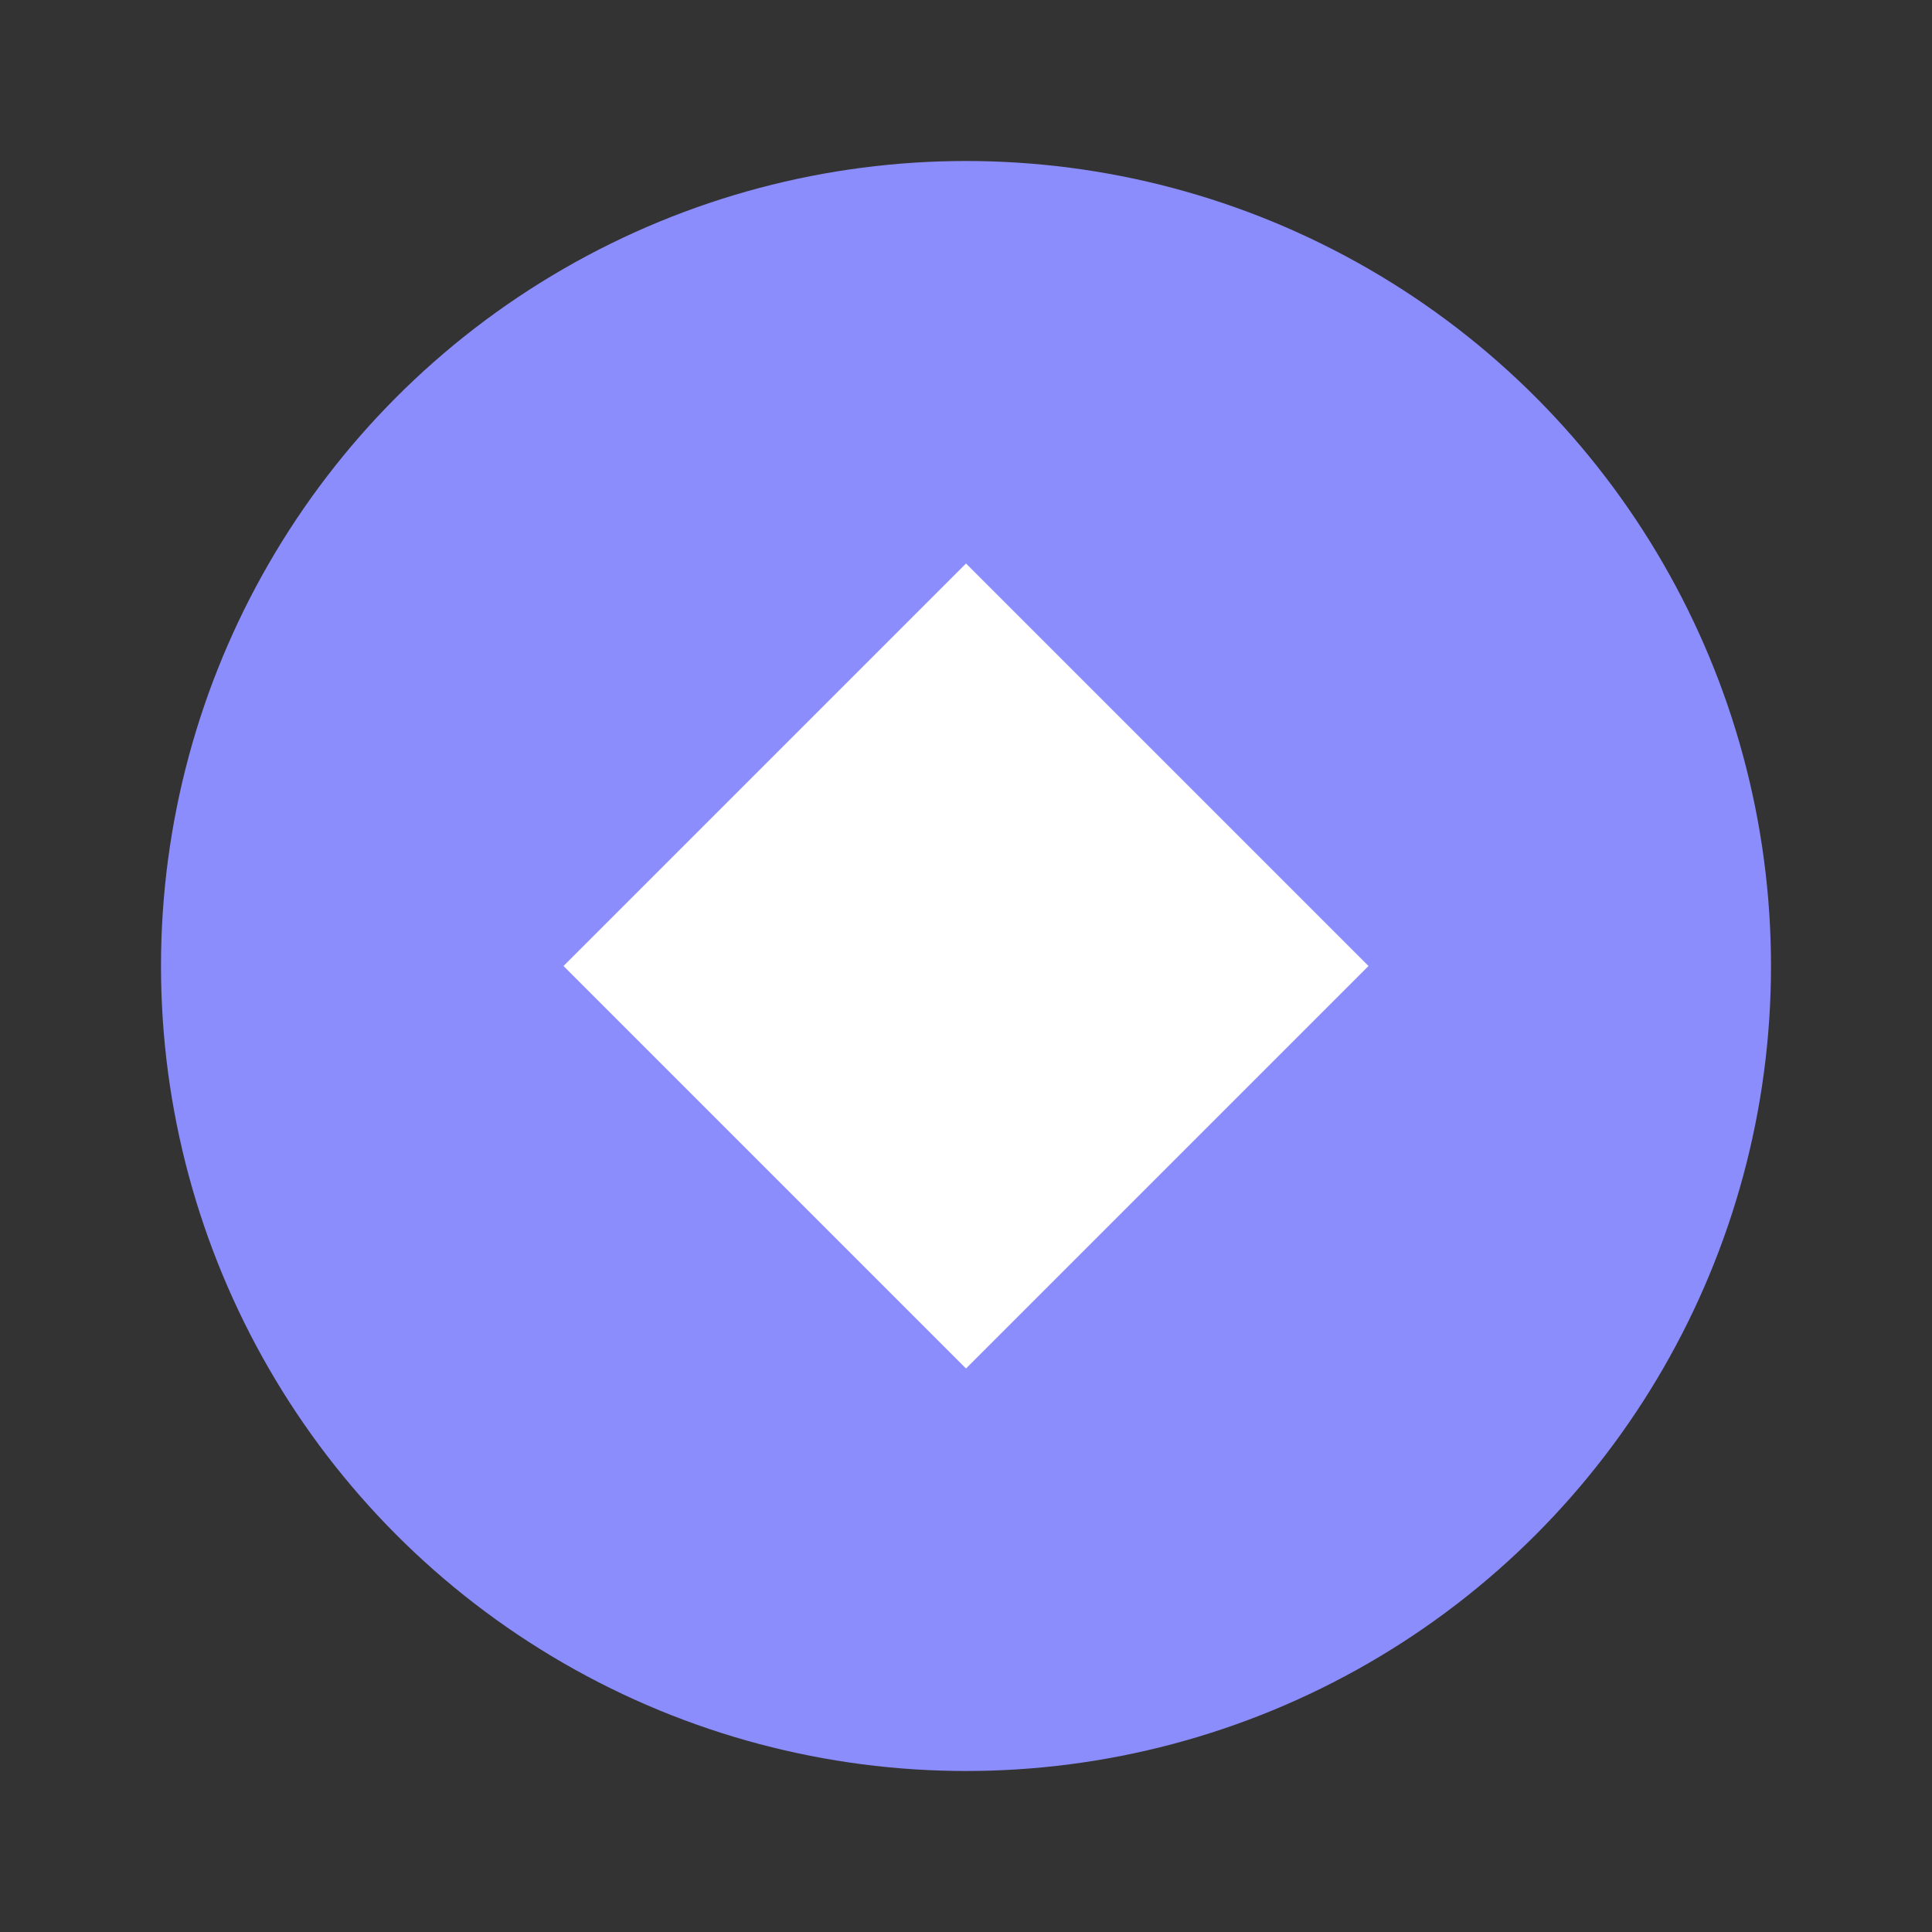 <svg xmlns="http://www.w3.org/2000/svg" viewBox="0 0 24 24" width="24" height="24">
  <rect x="0" y="0" width="24" height="24" fill="#333333" stroke="none"/>
  <circle cx="12" cy="12" r="10" fill="#8c8dfc" />
  <path d="M7 12 L12 7 L17 12 L12 17 Z" fill="white" />
</svg> 